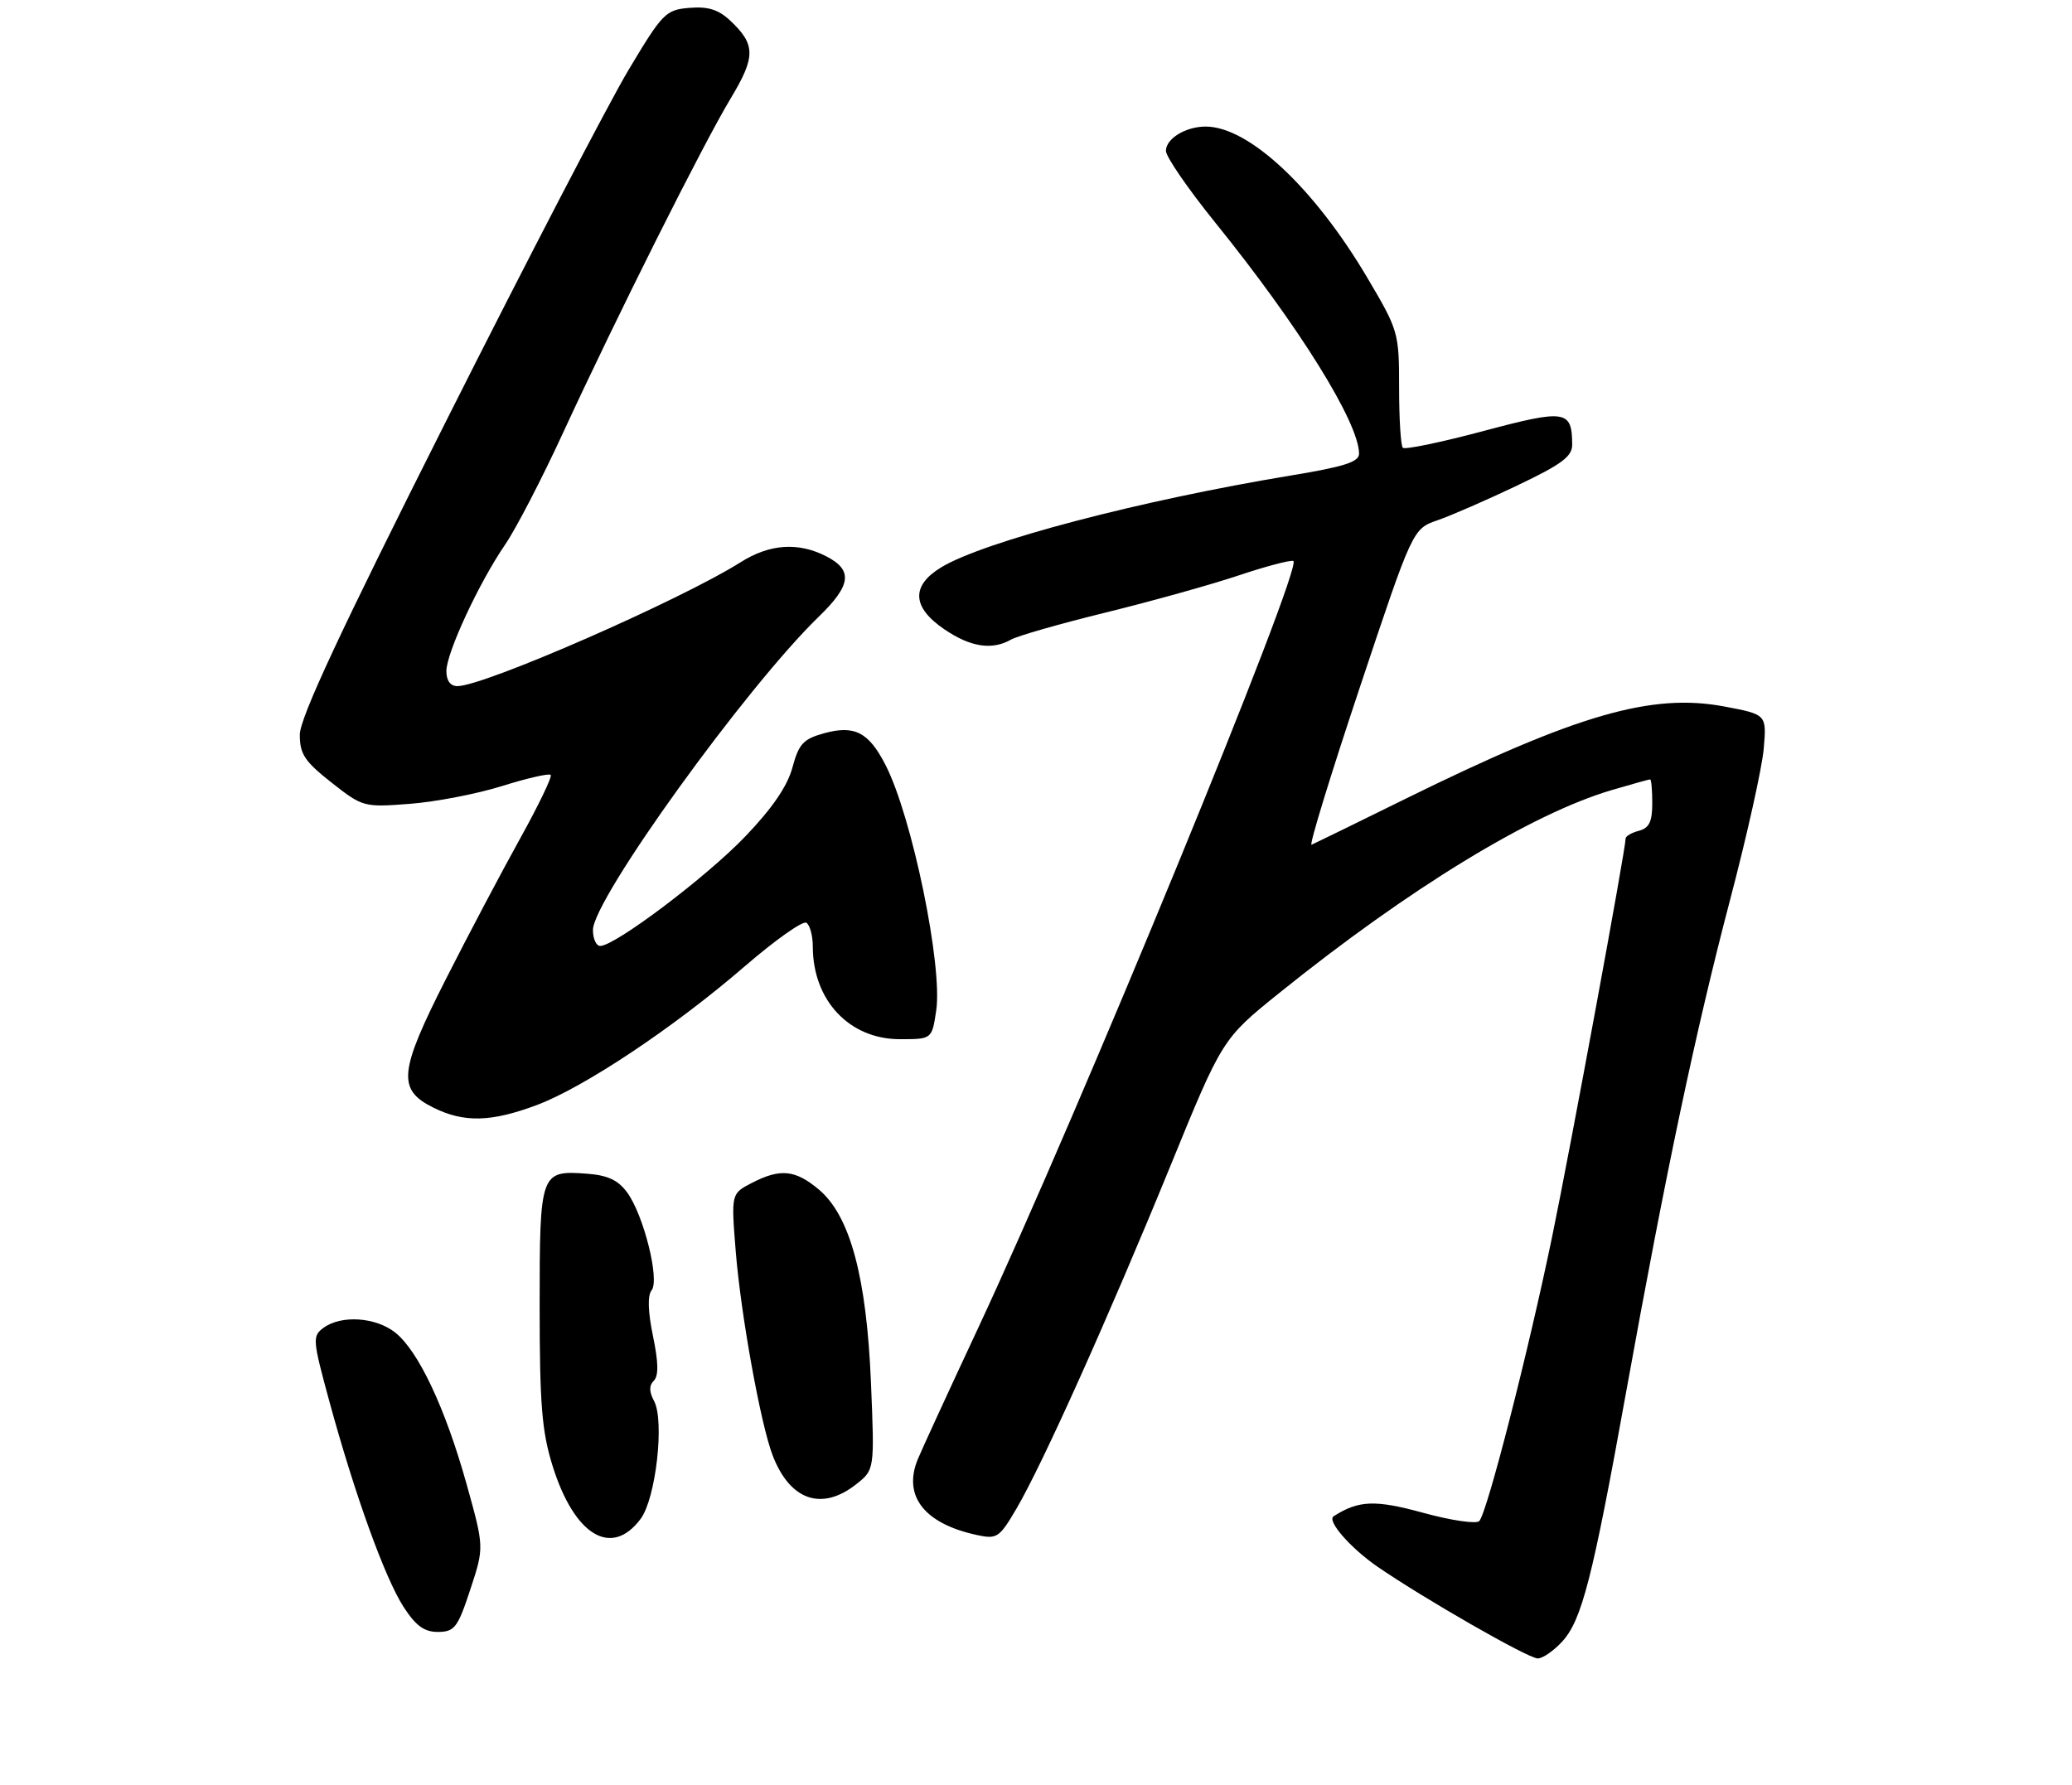 <?xml version="1.0" encoding="UTF-8" standalone="no"?>
<!DOCTYPE svg PUBLIC "-//W3C//DTD SVG 1.1//EN" "http://www.w3.org/Graphics/SVG/1.1/DTD/svg11.dtd" >
<svg xmlns="http://www.w3.org/2000/svg" xmlns:xlink="http://www.w3.org/1999/xlink" version="1.1" viewBox="0 0 311 268">
 <g >
 <path fill="currentColor"
d=" M 234.45 246.46 C 237.41 243.26 239.02 237.02 244.07 209.00 C 250.04 175.94 254.53 154.68 259.70 135.00 C 262.23 125.38 264.49 115.20 264.73 112.38 C 265.17 107.26 265.17 107.26 258.84 106.06 C 247.91 104.00 236.68 107.25 211.05 119.87 C 203.65 123.52 197.26 126.64 196.86 126.81 C 196.45 126.99 199.70 116.39 204.08 103.26 C 212.04 79.39 212.04 79.39 215.77 78.10 C 217.82 77.39 223.21 75.04 227.75 72.87 C 234.45 69.68 236.00 68.52 235.98 66.72 C 235.95 61.56 235.00 61.41 222.64 64.71 C 216.30 66.40 210.86 67.53 210.56 67.22 C 210.25 66.92 210.00 62.87 210.00 58.22 C 210.00 49.94 209.91 49.61 205.25 41.73 C 197.27 28.21 187.43 19.00 180.97 19.00 C 177.96 19.00 175.00 20.81 175.00 22.65 C 175.00 23.53 178.32 28.35 182.37 33.37 C 194.96 48.95 203.96 63.41 203.99 68.10 C 204.00 69.35 201.77 70.06 193.75 71.38 C 171.12 75.12 147.63 81.29 141.25 85.18 C 136.72 87.94 136.89 91.17 141.73 94.46 C 145.68 97.15 148.90 97.64 151.76 96.01 C 152.72 95.46 159.12 93.63 166.00 91.94 C 172.88 90.25 181.82 87.75 185.89 86.39 C 189.95 85.03 193.65 84.05 194.12 84.21 C 195.73 84.76 161.92 167.04 146.75 199.50 C 142.38 208.85 138.33 217.66 137.75 219.07 C 135.49 224.59 138.74 228.74 146.67 230.44 C 149.65 231.08 150.01 230.83 152.58 226.45 C 156.48 219.80 166.40 197.70 175.59 175.23 C 183.46 155.96 183.46 155.96 191.98 149.09 C 211.53 133.35 229.88 122.15 241.93 118.60 C 244.92 117.72 247.51 117.00 247.68 117.00 C 247.86 117.00 248.00 118.62 248.00 120.59 C 248.00 123.35 247.53 124.31 246.00 124.71 C 244.90 125.00 244.00 125.52 244.00 125.88 C 244.00 127.45 235.79 171.96 233.00 185.50 C 229.42 202.84 223.21 227.11 222.03 228.34 C 221.58 228.80 217.81 228.25 213.63 227.10 C 206.40 225.12 203.93 225.21 200.17 227.62 C 199.12 228.29 202.68 232.37 206.76 235.19 C 213.76 240.00 229.30 248.91 230.80 248.96 C 231.51 248.98 233.15 247.86 234.45 246.46 Z  M 70.59 238.61 C 72.68 232.28 72.68 232.28 70.03 222.78 C 66.83 211.34 62.79 202.77 59.30 200.02 C 56.37 197.72 51.24 197.38 48.58 199.31 C 46.87 200.57 46.90 201.06 49.43 210.35 C 53.25 224.37 57.79 236.93 60.59 241.25 C 62.44 244.09 63.69 244.99 65.76 244.98 C 68.23 244.95 68.71 244.33 70.59 238.61 Z  M 96.17 227.99 C 98.44 224.93 99.76 213.30 98.18 210.33 C 97.42 208.92 97.41 207.99 98.14 207.26 C 98.87 206.53 98.83 204.50 98.01 200.56 C 97.25 196.90 97.18 194.48 97.80 193.70 C 99.05 192.15 96.62 182.40 94.13 179.00 C 92.77 177.15 91.21 176.42 88.08 176.19 C 81.10 175.68 81.00 175.95 81.00 196.03 C 81.00 210.80 81.33 214.88 82.93 220.02 C 86.20 230.52 91.79 233.89 96.17 227.99 Z  M 128.50 222.82 C 131.27 220.64 131.27 220.64 130.73 207.57 C 130.07 191.68 127.60 182.52 122.91 178.57 C 119.36 175.59 117.11 175.37 112.82 177.59 C 109.74 179.19 109.74 179.19 110.43 187.84 C 111.20 197.38 114.17 213.81 115.98 218.50 C 118.58 225.24 123.34 226.88 128.50 222.82 Z  M 80.56 165.89 C 87.69 163.22 101.20 154.21 111.82 145.03 C 116.35 141.12 120.49 138.19 121.03 138.52 C 121.56 138.85 122.00 140.46 122.00 142.09 C 122.00 150.17 127.48 156.00 135.07 156.00 C 139.88 156.00 139.88 156.00 140.52 151.71 C 141.52 145.05 136.91 122.66 132.93 114.87 C 130.40 109.91 128.27 108.81 123.67 110.08 C 120.57 110.94 119.90 111.66 118.94 115.22 C 118.18 118.03 115.91 121.35 111.80 125.63 C 105.97 131.70 92.31 142.00 90.09 142.00 C 89.49 142.00 89.00 140.93 89.00 139.61 C 89.00 135.02 111.96 103.17 122.92 92.55 C 127.76 87.86 128.05 85.59 124.05 83.53 C 119.84 81.35 115.54 81.64 111.18 84.39 C 102.11 90.11 72.66 103.00 68.65 103.00 C 67.61 103.00 67.00 102.18 67.00 100.75 C 67.00 98.01 71.89 87.48 75.84 81.72 C 77.43 79.40 81.33 71.88 84.50 65.00 C 92.54 47.56 105.55 21.60 109.68 14.76 C 113.44 8.51 113.43 6.69 109.60 3.09 C 107.83 1.43 106.27 0.95 103.47 1.18 C 99.91 1.48 99.45 1.95 94.34 10.50 C 91.38 15.45 79.06 39.15 66.98 63.17 C 51.04 94.83 45.00 107.79 45.00 110.29 C 45.00 113.21 45.73 114.30 49.75 117.47 C 54.43 121.15 54.60 121.20 61.50 120.67 C 65.35 120.38 71.58 119.18 75.35 118.00 C 79.11 116.82 82.40 116.07 82.66 116.32 C 82.91 116.58 80.84 120.88 78.06 125.89 C 75.28 130.90 70.27 140.38 66.93 146.97 C 59.87 160.90 59.61 163.55 65.00 166.25 C 69.61 168.55 73.70 168.46 80.56 165.89 Z "/>
</g>
</svg>